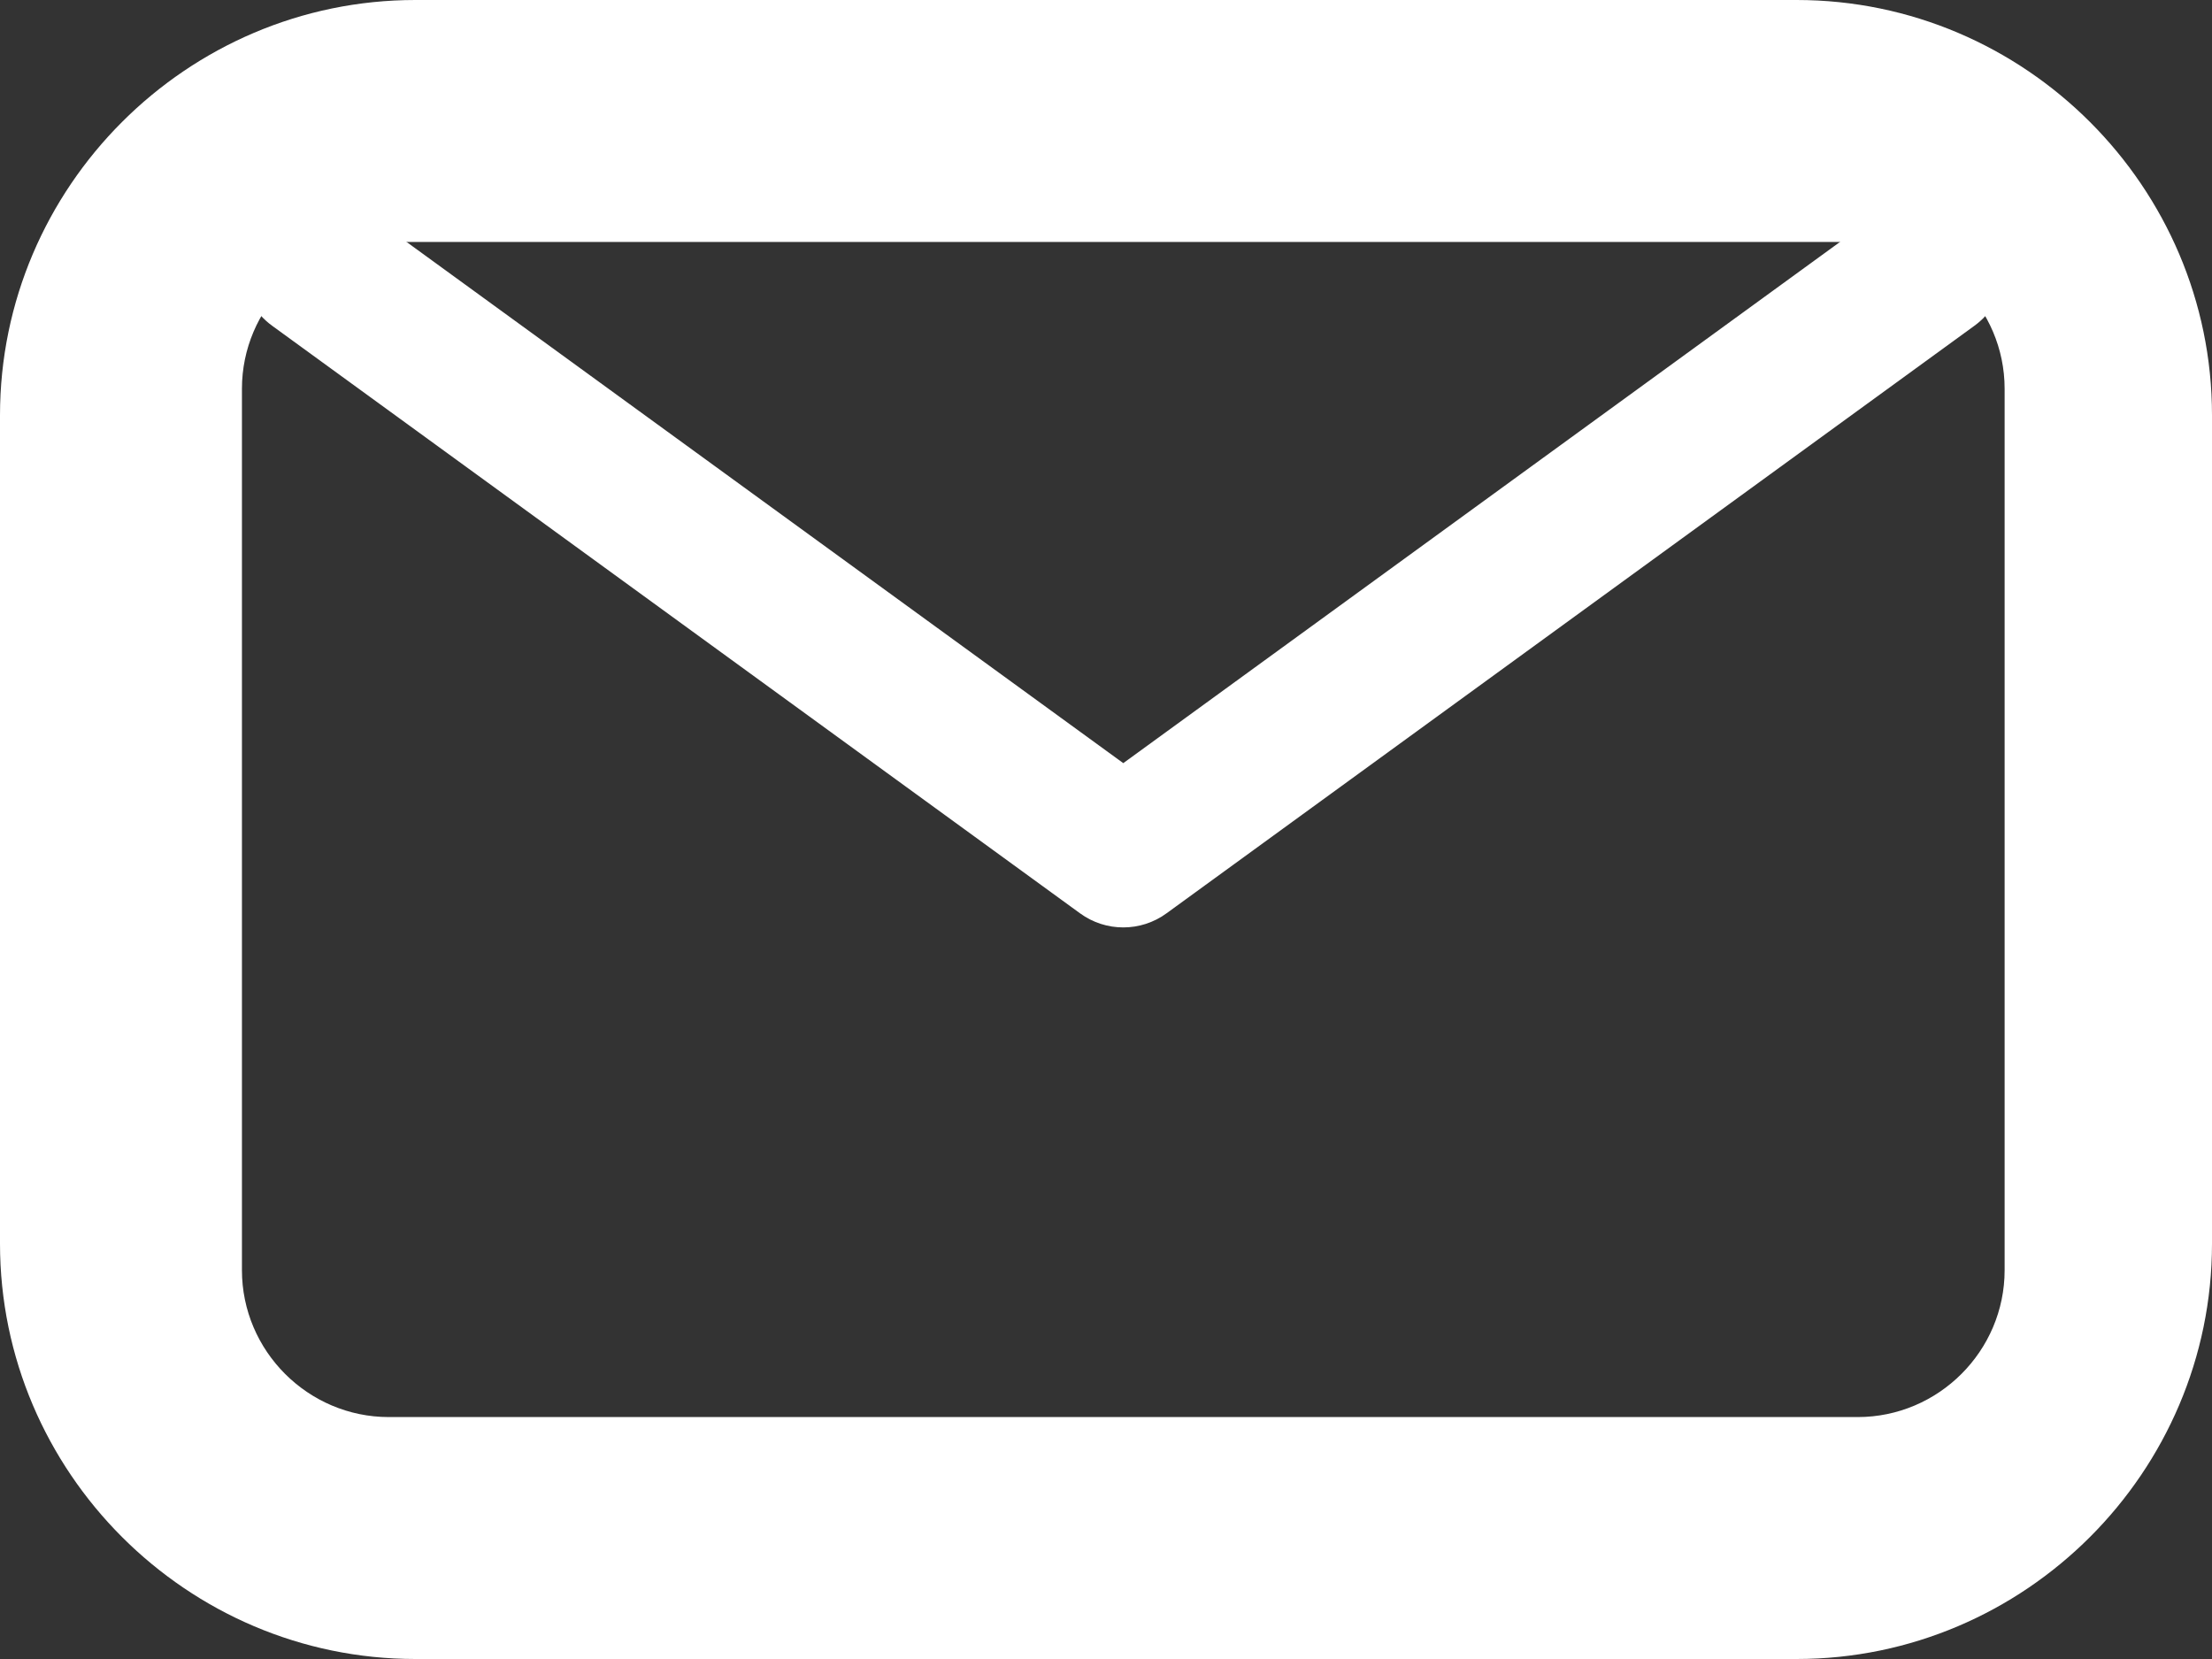 <?xml version="1.0" encoding="UTF-8" standalone="no"?>
<svg width="64px" height="48px" viewBox="0 0 64 48" version="1.1" xmlns="http://www.w3.org/2000/svg" xmlns:xlink="http://www.w3.org/1999/xlink">
    <rect x="0" y="0" width="64" height="48" fill="#333333" stroke="none"/>
    <!-- Generator: Sketch 46.1 (44463) - http://www.bohemiancoding.com/sketch -->
    <title>icon_mail</title>
    <desc>Created with Sketch.</desc>
    <defs></defs>
    <g id="Page-1" stroke="none" stroke-width="1" fill="none" fill-rule="evenodd">
        <g id="Photonize_homepage_01" transform="translate(-231, -2197)" fill="#FFFFFF">
            <g id="part5" transform="translate(231, 2168)">
                <g id="Group-18">
                    <g id="icon_mail" transform="translate(0, 29)">
                        <g id="mail">
                            <path d="M58,36.75 C58,39.087 56.087,41 53.75,41 L11.25,41 C8.912,41 7,39.087 7,36.75 L7,11.25 C7,8.912 8.912,7 11.25,7 L53.75,7 C56.087,7 58,8.912 58,11.25 L58,36.75 Z M51.983,0 L12.017,0 C5.408,0 0,5.408 0,12.017 L0,35.983 C0,42.592 5.408,48 12.017,48 L51.983,48 C58.593,48 64,42.592 64,35.983 L64,12.017 C64,5.408 58.593,0 51.983,0 L51.983,0 Z" id="Fill-1"></path>
                            <path d="M31.25,26.426 L7.875,9.426 C6.925,8.737 6.717,7.407 7.407,6.458 C8.099,5.506 9.427,5.302 10.374,5.99 L32.5,22.08 L54.626,5.99 C55.568,5.302 56.905,5.506 57.593,6.458 C58.283,7.407 58.075,8.737 57.125,9.426 L33.75,26.426 C33.376,26.698 32.94,26.833 32.5,26.833 C32.06,26.833 31.624,26.698 31.25,26.426 Z" id="Fill-3"></path>
                        </g>
                    </g>
                </g>
            </g>
        </g>
    </g>
</svg>